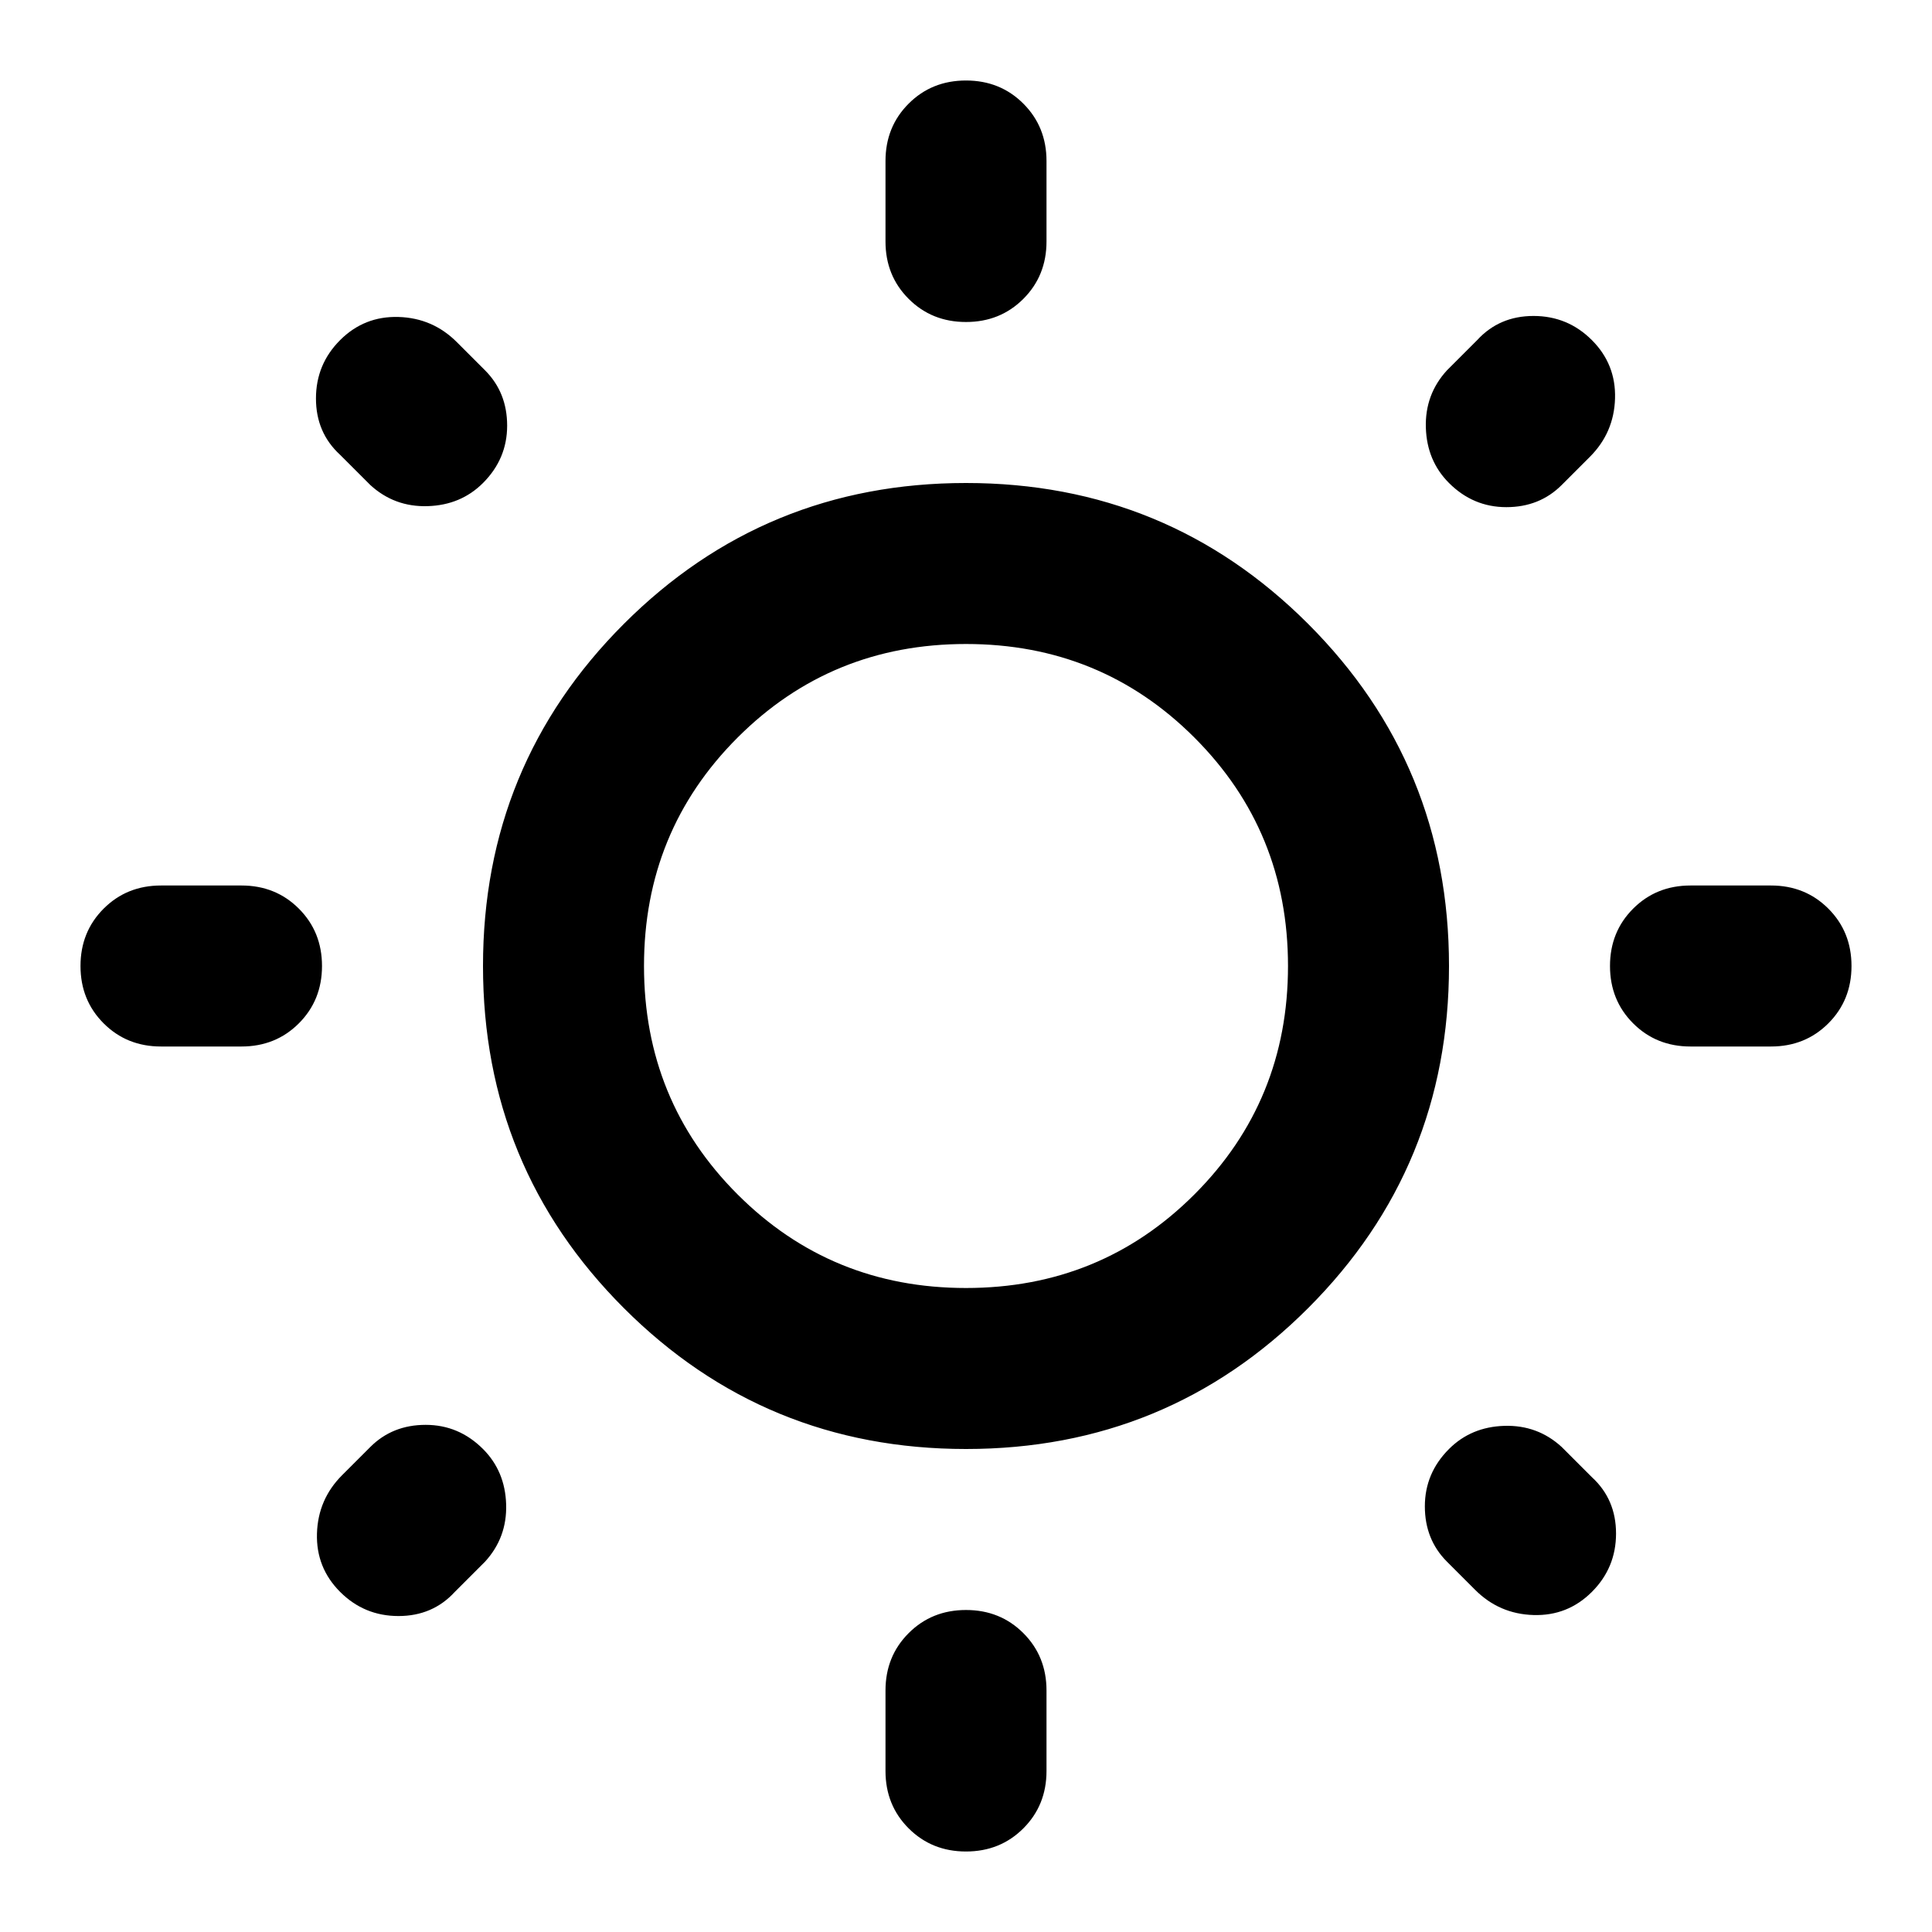 <svg xmlns="http://www.w3.org/2000/svg" fill="currentColor" height="24" viewBox="0 -960 960 960" width="24"><path d="M440-840v-40q0-17 11.5-28.5T480-920q17 0 28.5 11.5T520-880v40q0 17-11.5 28.5T480-800q-17 0-28.5-11.5T440-840Zm0 760v-40q0-17 11.5-28.5T480-160q17 0 28.5 11.5T520-120v40q0 17-11.5 28.5T480-40q-17 0-28.5-11.5T440-80Zm440-360h-40q-17 0-28.5-11.5T800-480q0-17 11.5-28.5T840-520h40q17 0 28.5 11.5T920-480q0 17-11.5 28.5T880-440Zm-760 0H80q-17 0-28.5-11.5T40-480q0-17 11.5-28.5T80-520h40q17 0 28.5 11.5T160-480q0 17-11.5 28.5T120-440Zm670-293-14 14q-11 11-27.5 11T720-720q-11-11-11.5-27.5T719-776l15-15q11-12 28-12t29 12q12 12 11.5 29T790-733ZM241-184l-15 15q-11 12-28 12t-29-12q-12-12-11.5-29t12.5-29l14-14q11-11 27.5-11t28.5 12q11 11 11.5 27.5T241-184Zm492 14-14-14q-11-11-11-27.5t12-28.5q11-11 27.5-11.5T776-241l15 15q12 11 12 28t-12 29q-12 12-29 11.5T733-170ZM184-719l-15-15q-12-11-12-28t12-29q12-12 29-11.5t29 12.5l14 14q11 11 11 27.5T240-720q-11 11-27.5 11.5T184-719Zm296 479q-100 0-170-70t-70-170q0-100 70-170t170-70q100 0 170 70t70 170q0 100-70 170t-170 70Zm0-80q67 0 113.5-46.5T640-480q0-67-46.5-113.5T480-640q-67 0-113.5 46.5T320-480q0 67 46.5 113.5T480-320Zm0-160Z"/></svg>